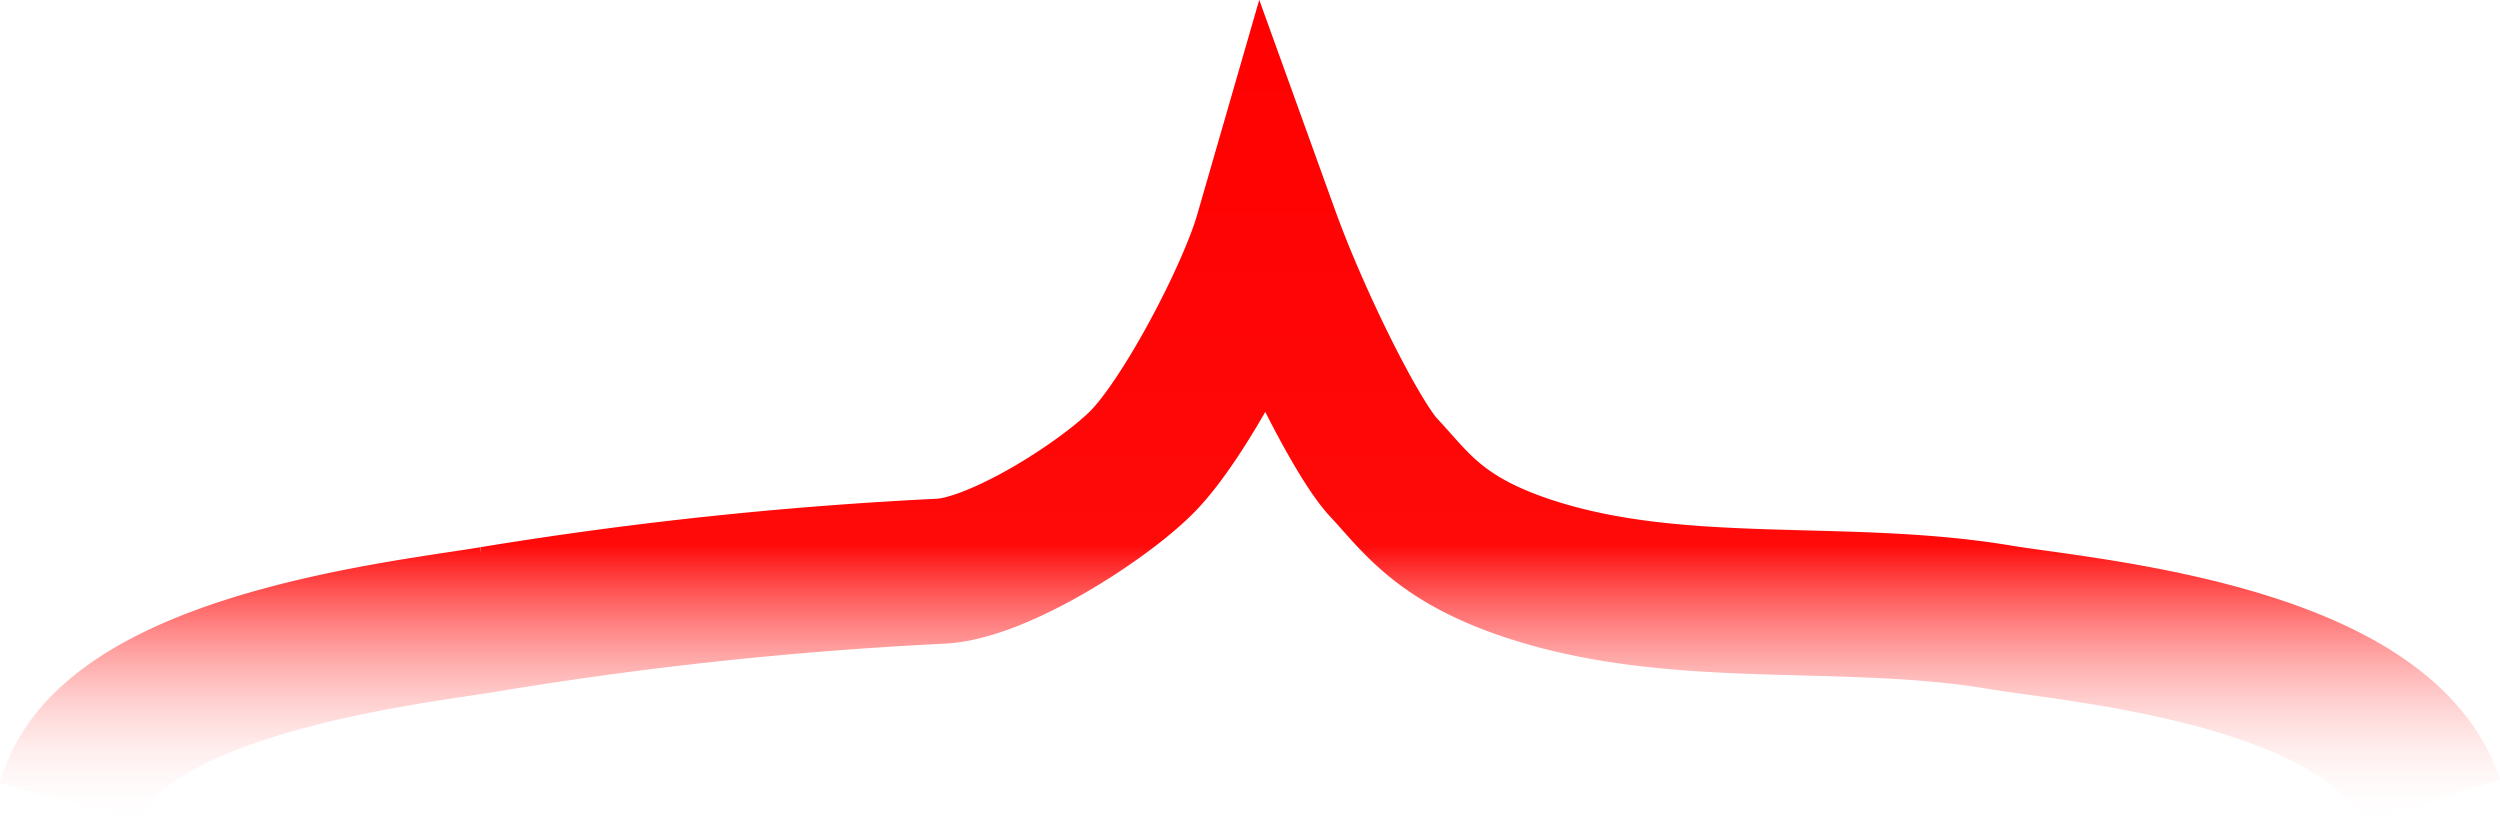 <svg xmlns="http://www.w3.org/2000/svg" xmlns:xlink="http://www.w3.org/1999/xlink" viewBox="0 0 430.58 142.14"><defs><style>.cls-1{fill:none;stroke-miterlimit:10;stroke-width:25px;stroke:url(#linear-gradient);}</style><linearGradient id="linear-gradient" x1="215.29" y1="142.14" x2="215.29" gradientUnits="userSpaceOnUse"><stop offset="0" stop-color="#fff" stop-opacity="0"/><stop offset="0.34" stop-color="#ff0909"/><stop offset="1" stop-color="red"/></linearGradient></defs><title>Damage Pointer</title><g id="Layer_2" data-name="Layer 2"><g id="Layer_1-2" data-name="Layer 1"><path class="cls-1" d="M12.06,138.16c6.48-23.88,58.68-29.18,72.7-31.58a681.8,681.8,0,0,1,77.31-8.2c10-.55,27.91-12.07,34.63-18.83,7.38-7.43,18.51-28.74,21.5-39.09,5.3,14.69,15.42,35.08,20.12,40.08,5.54,5.9,9.55,12.44,25.52,17.59,25.66,8.27,53.88,3.71,80.47,8.16,14.19,2.38,65.89,6.46,74.42,31.87"/></g></g></svg>